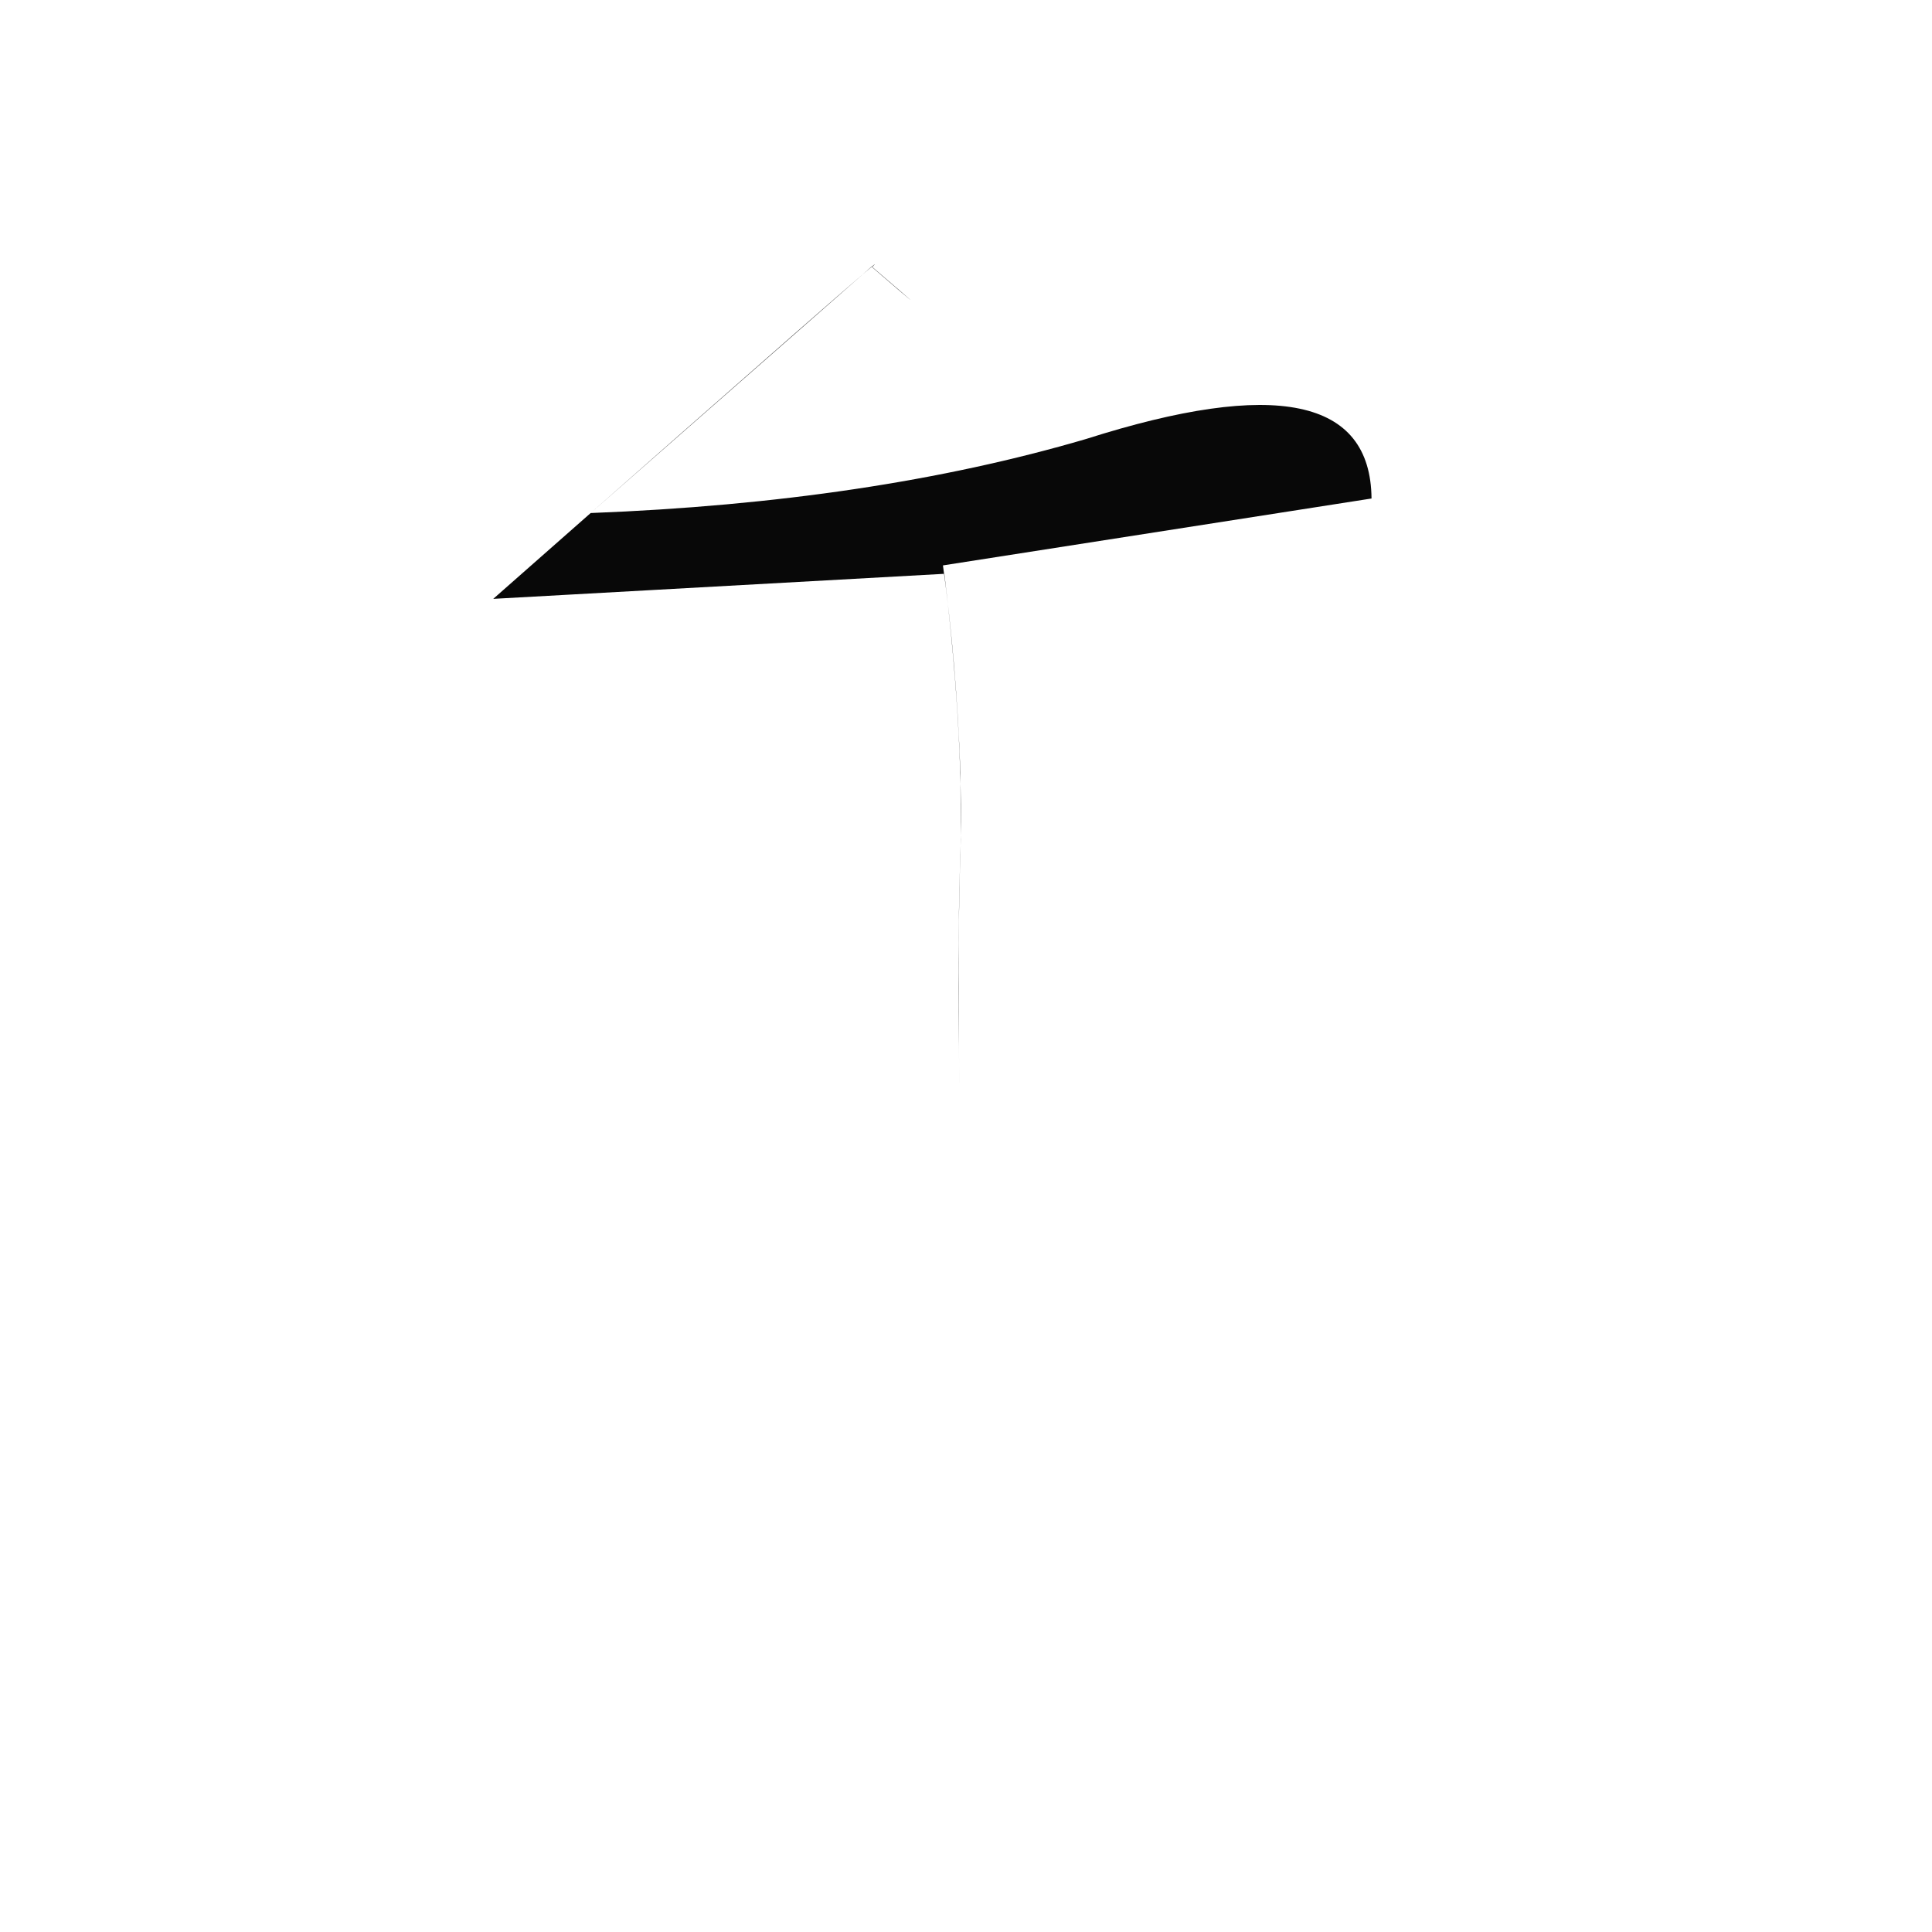 <?xml version="1.0" ?>
<svg height="1024" version="1.1" width="1024" xmlns="http://www.w3.org/2000/svg">
  <defs/>
  <g>
    <path d="M 726.938 264.218 Q 726.205 184.722 575.608 232.684 Q 461.596 266.177 313.065 271.922 L 462.003 141.258 C 491.393 166.389 487.186 163.175 462.185 141.572 Q 481.059 123.763 261.425 317.406 L 500.52 304.133 Q 511.501 394.287 508.76 461.601 L 508.211 488.139 Q 507.858 509.053 508.234 554.37 C 508.596 583.869 508.593 579.593 508.157 549.374 Q 507.449 496.687 509.254 444.932 L 509.047 409.485 Q 506.948 351.311 499.782 299.676 L 726.938 264.218" fill="rgb(4, 4, 4)" opacity="0.977" stroke-width="1.0"/>
  </g>
</svg>
